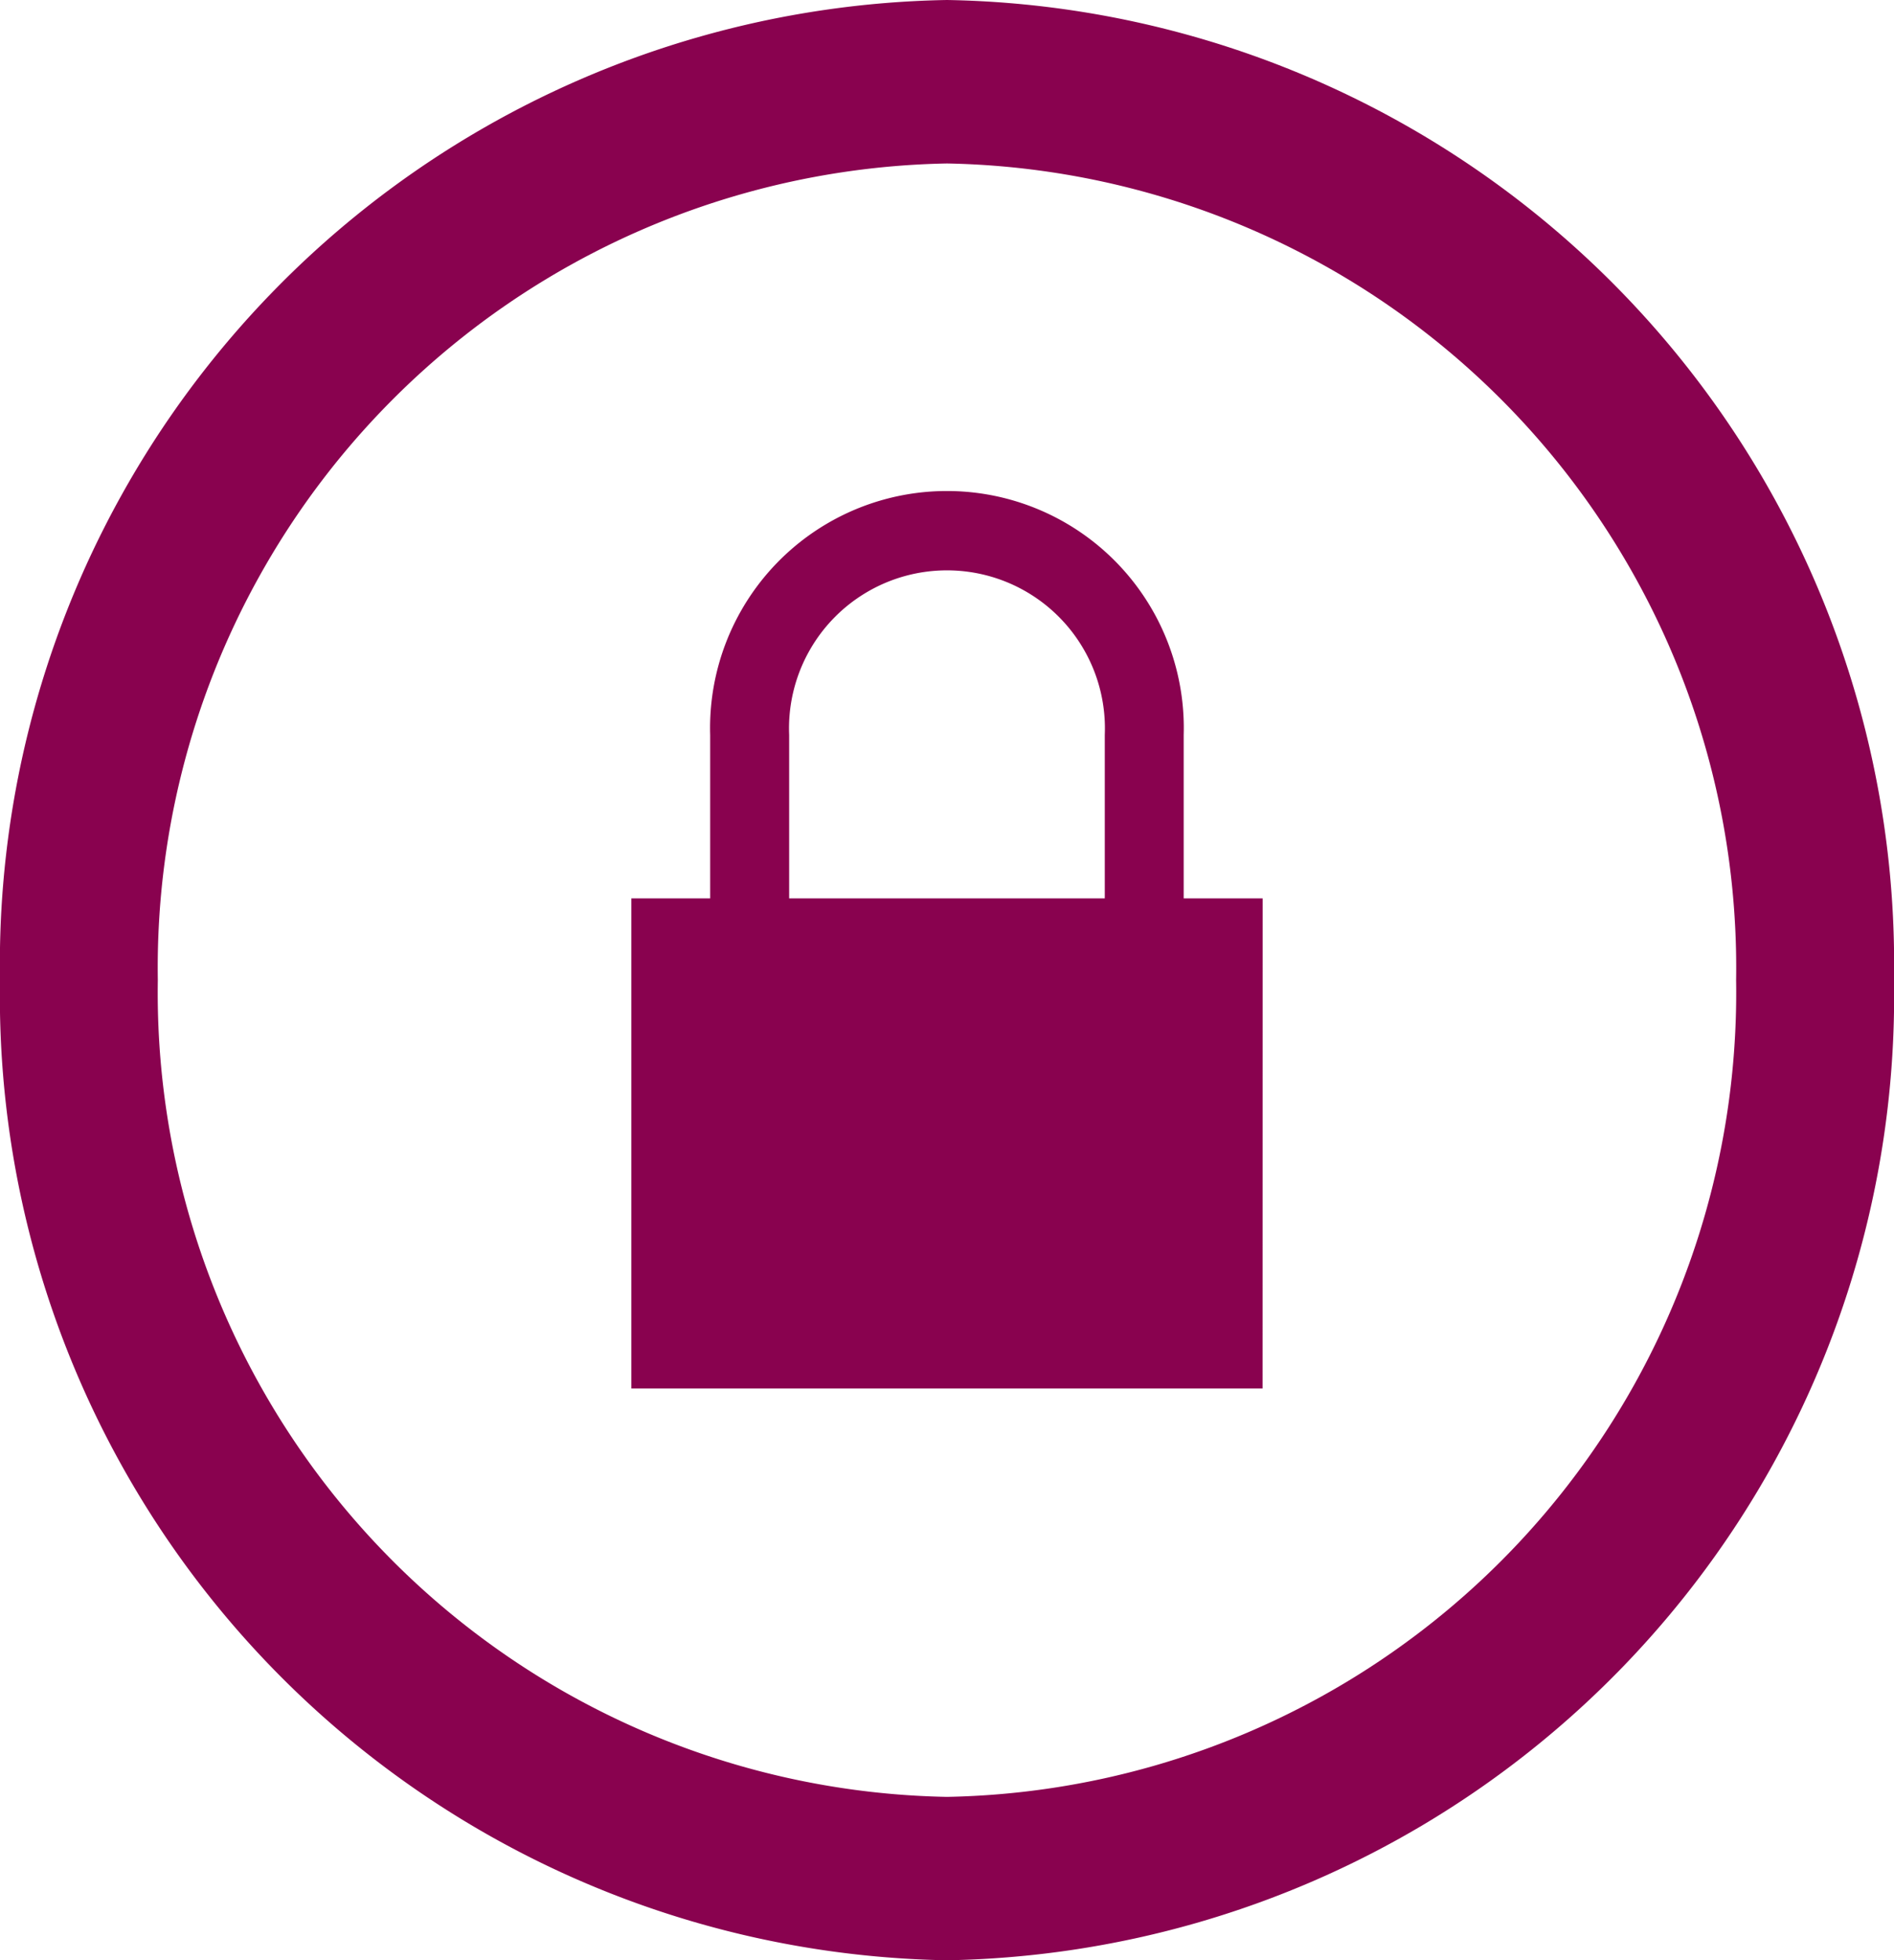 <svg xmlns="http://www.w3.org/2000/svg" width="27.819" height="28.779" viewBox="0 0 27.819 28.779">
  <path id="Path_173862" data-name="Path 173862" d="M13.909,2.4A11.81,11.81,0,0,1,25.5,14.39,11.81,11.81,0,0,1,13.909,26.381,11.81,11.81,0,0,1,2.318,14.39,11.81,11.81,0,0,1,13.909,2.4Zm0-2.4A14.156,14.156,0,0,0,0,14.39a14.156,14.156,0,0,0,13.909,14.39A14.156,14.156,0,0,0,27.819,14.39,14.156,14.156,0,0,0,13.909,0Zm4.636,20.385H9.273V13.19h9.273ZM11.591,13.19v-2.4a2.32,2.32,0,1,1,4.636,0v2.4h1.159v-2.4a3.479,3.479,0,1,0-6.955,0v2.4Z" fill="#89024f"/>
</svg>
